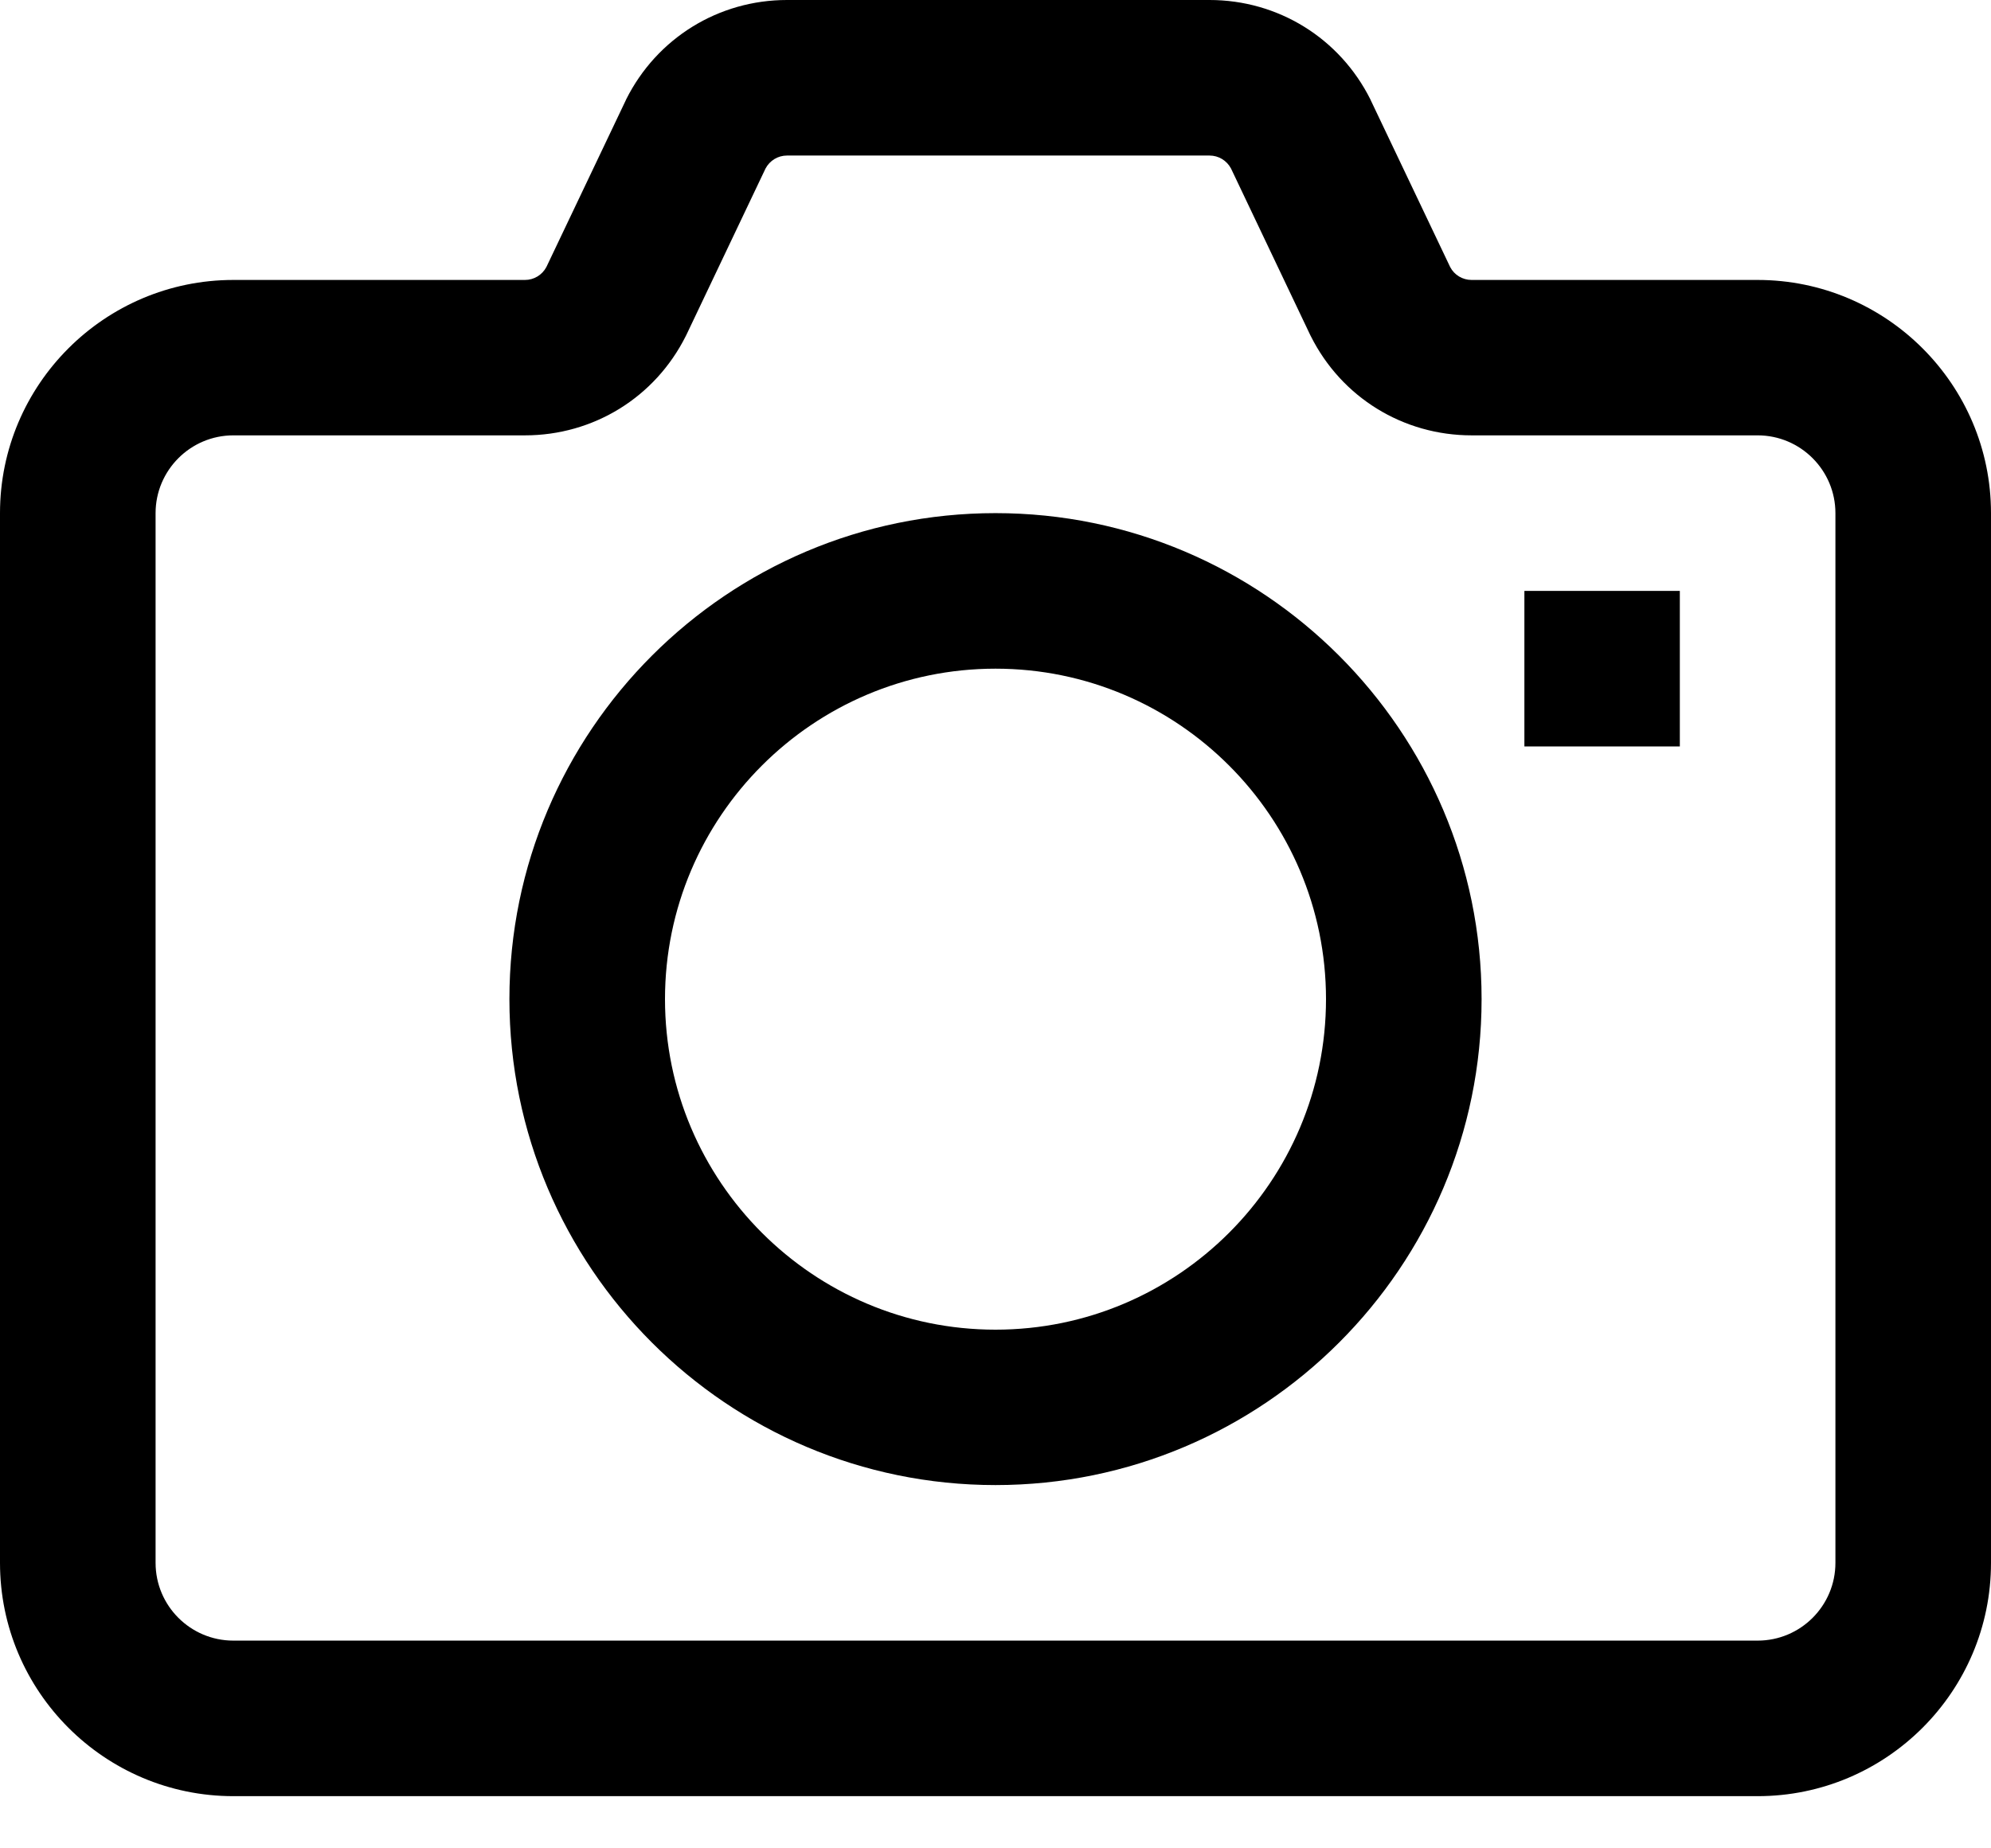 <svg width="14" height="13" viewBox="0 0 14 13" fill="none" xmlns="http://www.w3.org/2000/svg">
<path d="M7 3.609C5.115 3.609 3.582 5.143 3.582 7.027C3.582 8.912 5.115 10.445 7 10.445C8.885 10.445 10.418 8.912 10.418 7.027C10.418 5.143 8.885 3.609 7 3.609ZM7 9.352C5.718 9.352 4.676 8.309 4.676 7.027C4.676 5.746 5.718 4.703 7 4.703C8.282 4.703 9.324 5.746 9.324 7.027C9.324 8.309 8.282 9.352 7 9.352Z" fill="black"/>
<path d="M12.359 1.969H10.348C10.284 1.969 10.226 1.934 10.197 1.878L9.64 0.708C9.639 0.705 9.637 0.702 9.636 0.699C9.42 0.268 8.987 0 8.505 0H5.534C5.052 0 4.619 0.268 4.403 0.699C4.402 0.702 4.4 0.705 4.399 0.708L3.842 1.878C3.812 1.934 3.755 1.969 3.691 1.969H1.641C0.736 1.969 0 2.705 0 3.609V10.992C0 11.897 0.736 12.633 1.641 12.633H12.359C13.264 12.633 14 11.897 14 10.992V3.609C14 2.705 13.264 1.969 12.359 1.969ZM12.906 10.992C12.906 11.294 12.661 11.539 12.359 11.539H1.641C1.339 11.539 1.094 11.294 1.094 10.992V3.609C1.094 3.308 1.339 3.062 1.641 3.062H3.691C4.173 3.062 4.606 2.795 4.822 2.364C4.823 2.361 4.825 2.357 4.827 2.354L5.383 1.185C5.413 1.129 5.47 1.094 5.534 1.094H8.505C8.569 1.094 8.626 1.129 8.656 1.185L9.212 2.354C9.214 2.357 9.216 2.361 9.217 2.364C9.433 2.795 9.866 3.062 10.348 3.062H12.359C12.661 3.062 12.906 3.308 12.906 3.609V10.992Z" fill="black"/>
<path d="M11.812 4.156H10.719V5.25H11.812V4.156Z" fill="black"/>
</svg>
